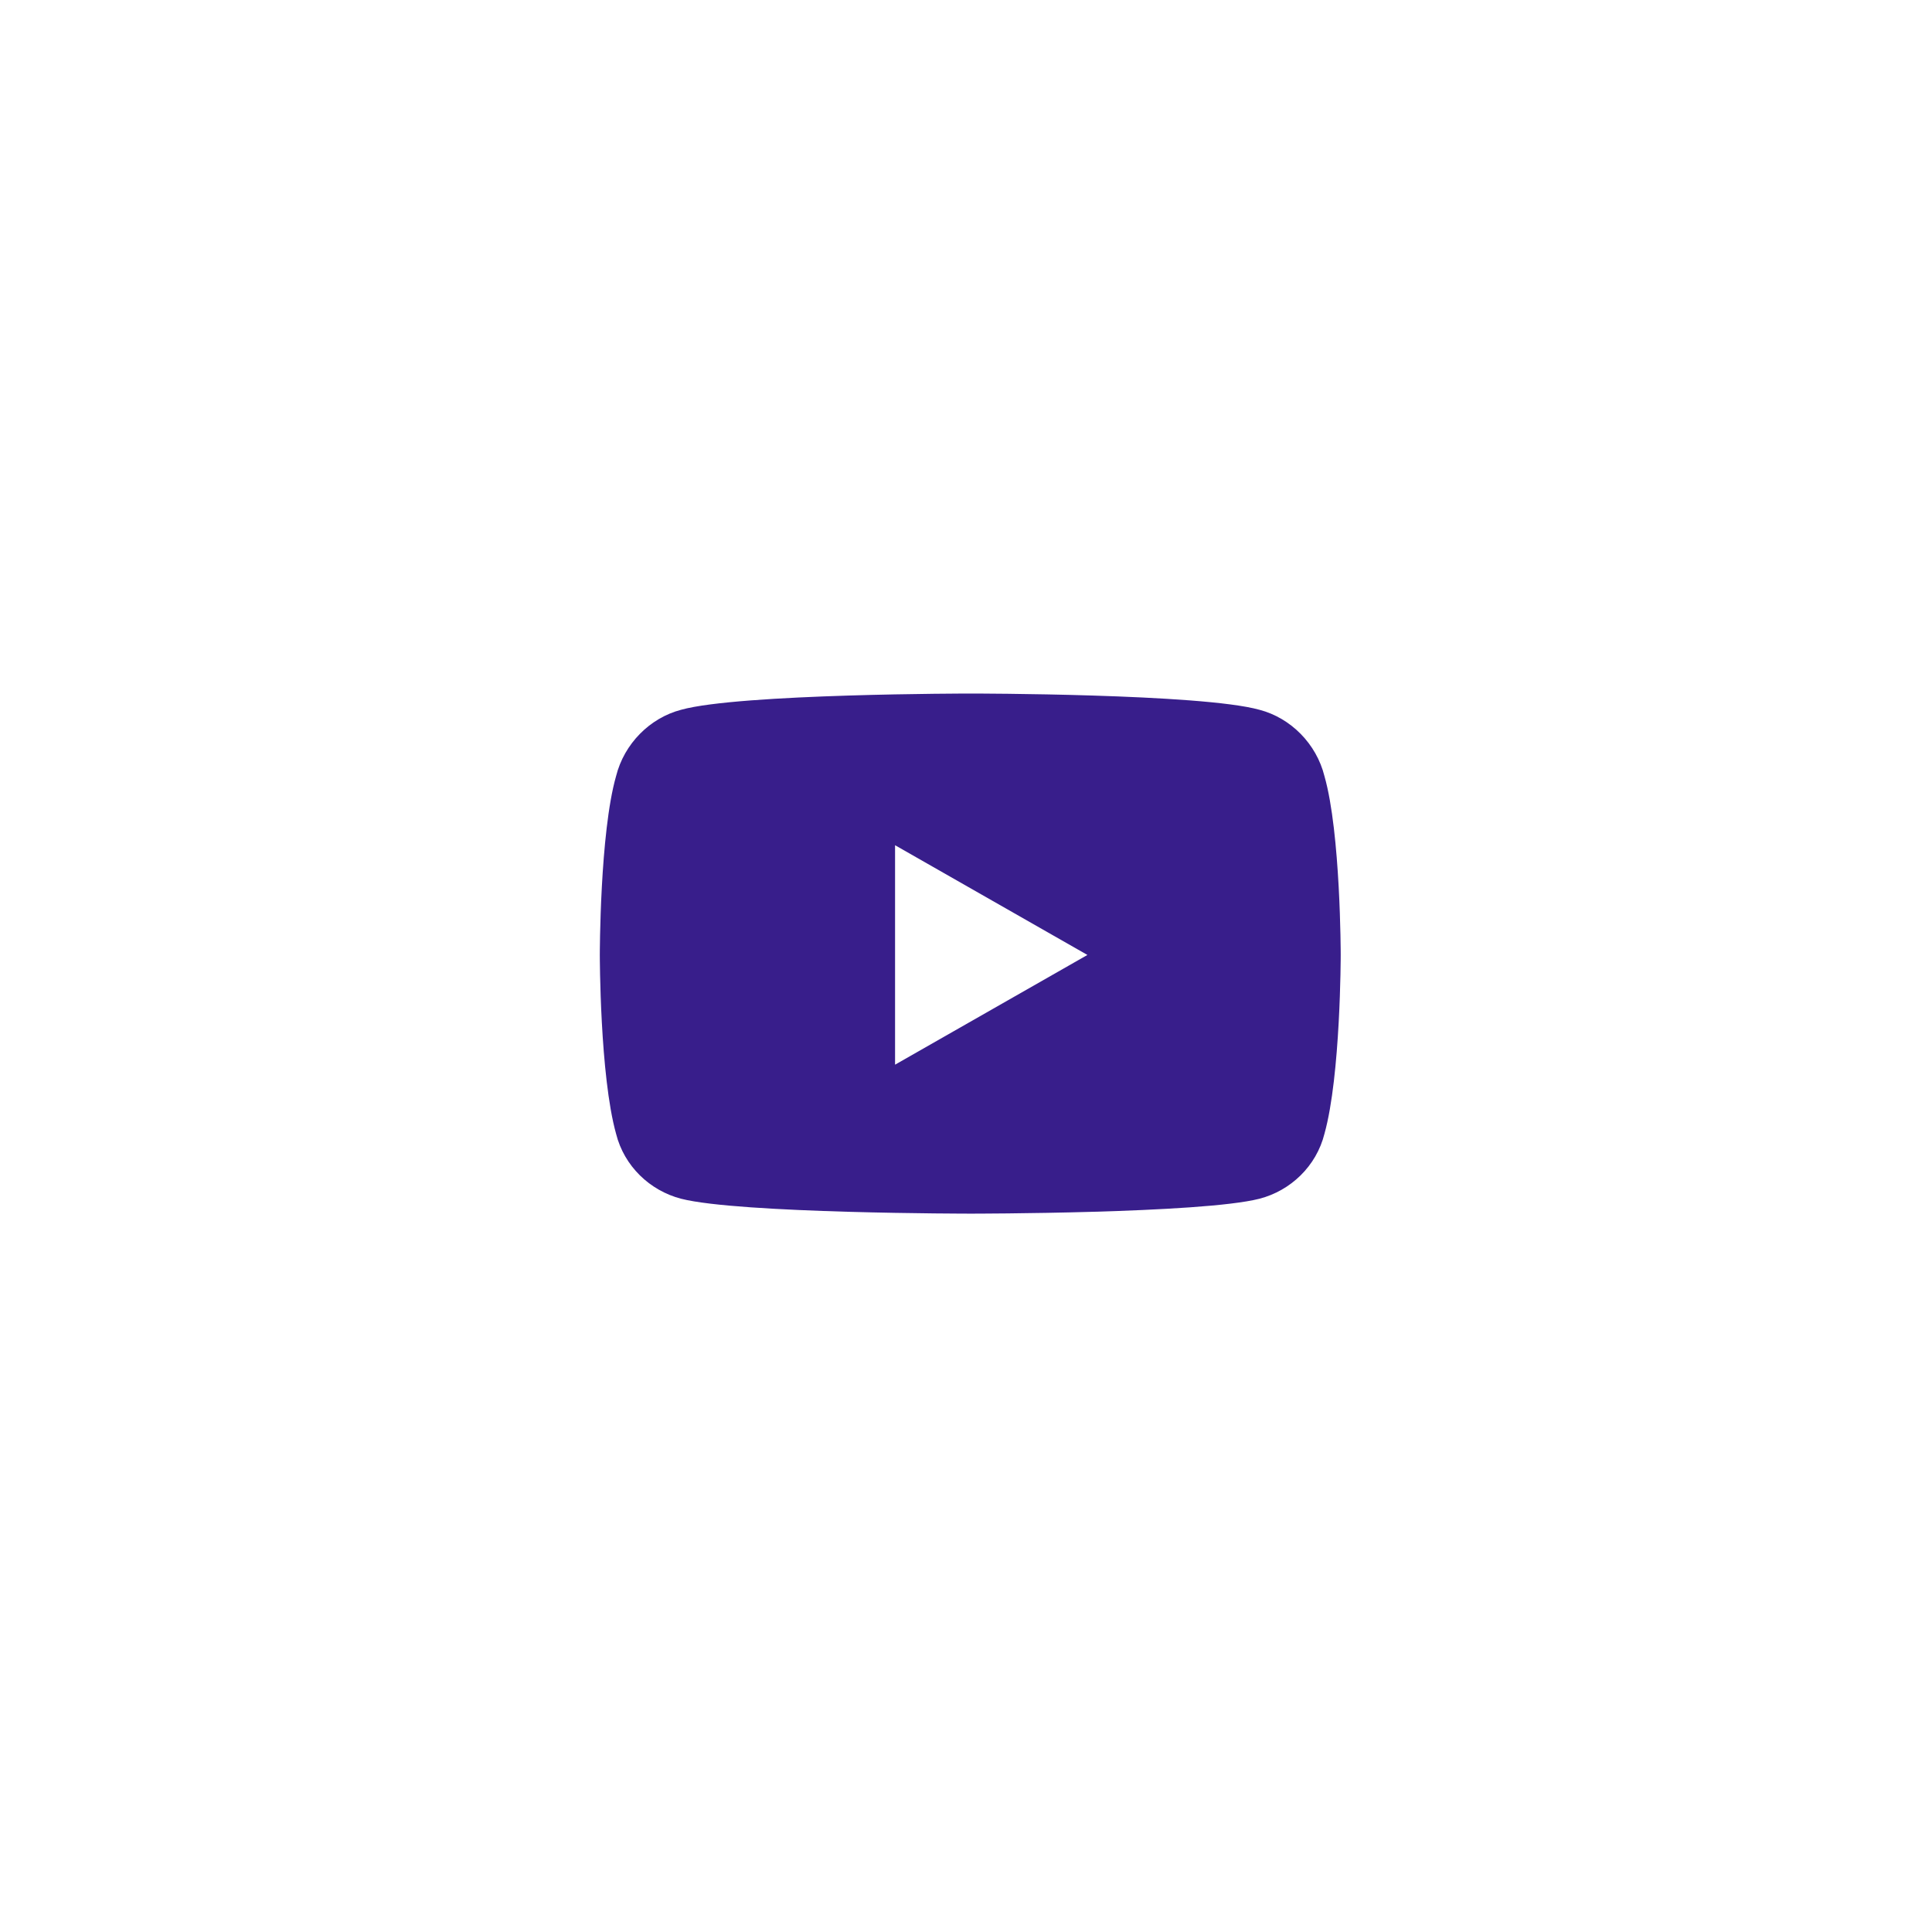 <svg fill="none" height="39" viewBox="0 0 39 39" width="39" xmlns="http://www.w3.org/2000/svg" xmlns:xlink="http://www.w3.org/1999/xlink"><filter id="a" color-interpolation-filters="sRGB" filterUnits="userSpaceOnUse" height="39" width="39" x="0" y="0"><feFlood flood-opacity="0" result="BackgroundImageFix"/><feColorMatrix in="SourceAlpha" result="hardAlpha" type="matrix" values="0 0 0 0 0 0 0 0 0 0 0 0 0 0 0 0 0 0 127 0"/><feOffset dy="2"/><feGaussianBlur stdDeviation="1"/><feComposite in2="hardAlpha" operator="out"/><feColorMatrix type="matrix" values="0 0 0 0 0 0 0 0 0 0 0 0 0 0 0 0 0 0 0.3 0"/><feBlend in2="BackgroundImageFix" mode="normal" result="effect1_dropShadow_248_963"/><feBlend in="SourceGraphic" in2="effect1_dropShadow_248_963" mode="normal" result="shape"/></filter><g filter="url(#a)"><rect fill="#fff" height="35" rx="17.5" width="35" x="2"/><path d="m26.736 13.668c.328 1.148.328 3.609.328 3.609s0 2.434-.328 3.609c-.164.656-.684 1.149-1.312 1.312-1.176.301-5.824.301-5.824.301s-4.676 0-5.852-.301c-.629-.164-1.148-.656-1.312-1.312-.328-1.176-.328-3.609-.328-3.609s0-2.461.328-3.609c.164-.656.684-1.176 1.312-1.34 1.176-.328 5.852-.328 5.852-.328s4.648 0 5.824.328c.629.164 1.149.684 1.312 1.34zm-8.668 5.824 3.883-2.215-3.883-2.215z" fill="#381e8b"/></g></svg>